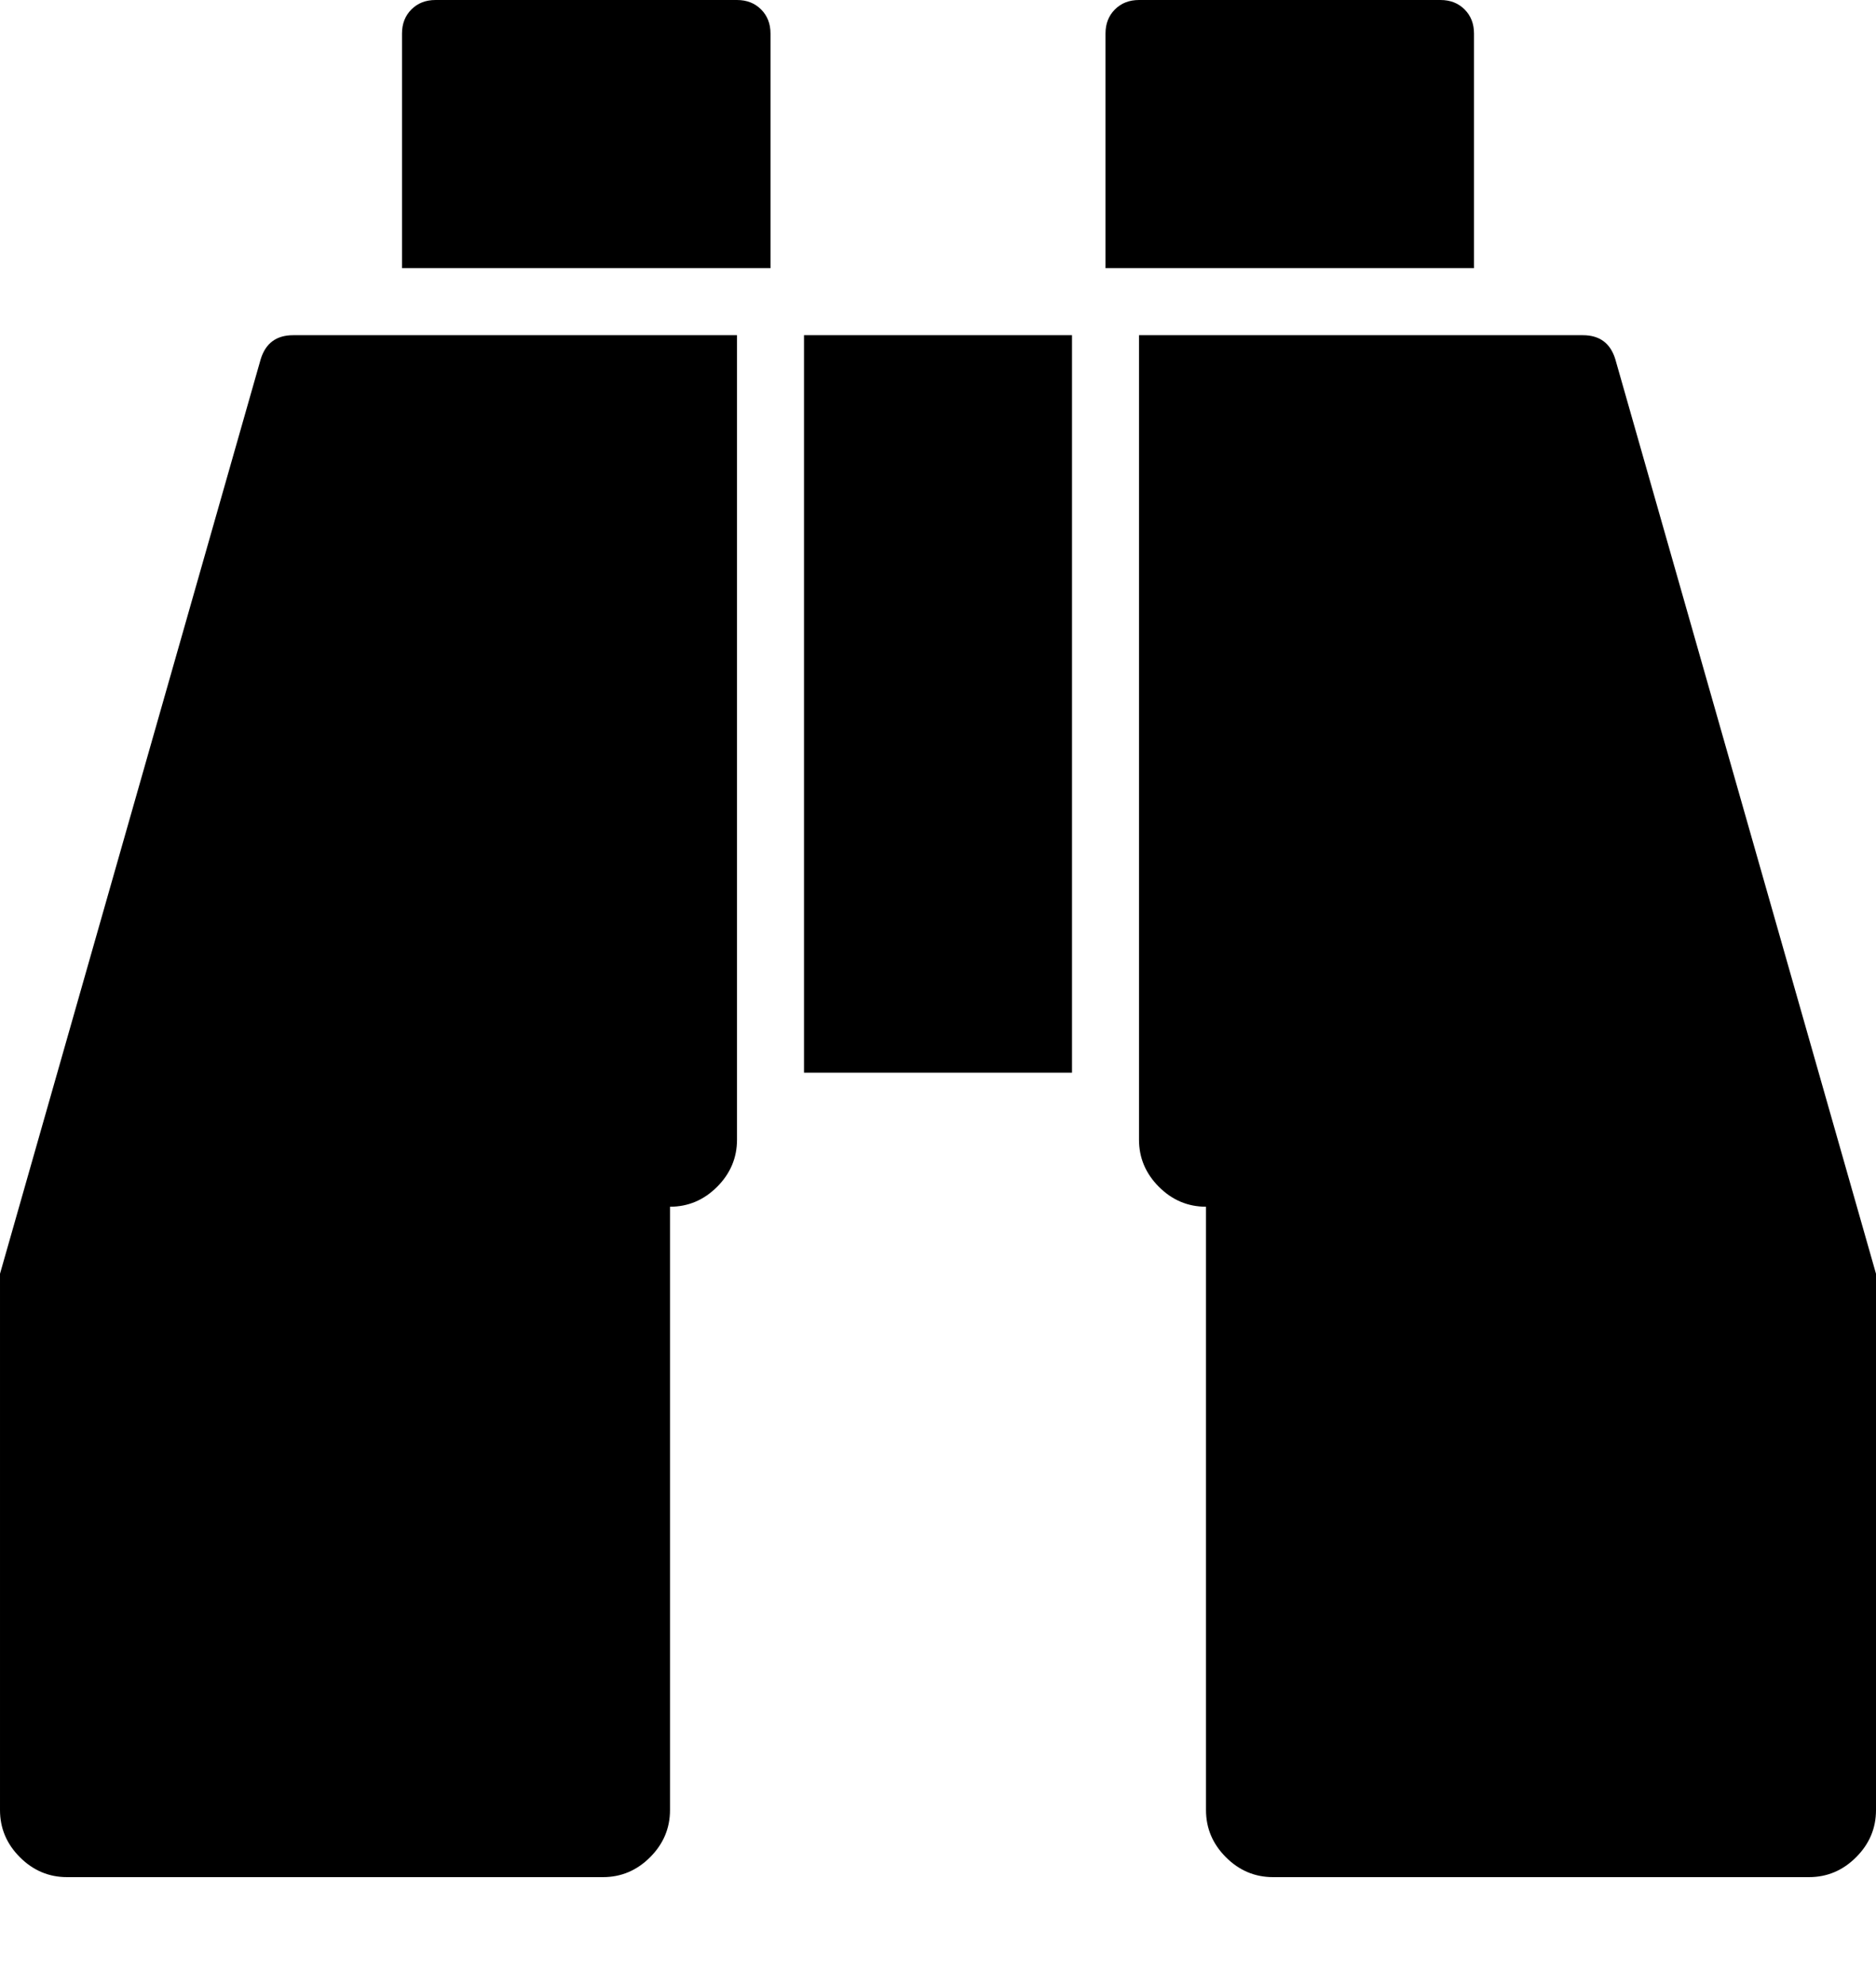 <svg viewBox="0 0 1792 1896.083" xmlns="http://www.w3.org/2000/svg"><path d="m704 320v768q0 26-19 45t-45 19v576q0 26-19 45t-45 19h-512q-26 0-45-19t-19-45v-512l249-873q7-23 31-23h424z m320 0v704h-256v-704h256z m768 896v512q0 26-19 45t-45 19h-512q-26 0-45-19t-19-45v-576q-26 0-45-19t-19-45v-768h424q24 0 31 23z m-1056-1184v224h-352v-224q0-14 9-23t23-9h288q14 0 23 9t9 23z m672 0v224h-352v-224q0-14 9-23t23-9h288q14 0 23 9t9 23z"/></svg>